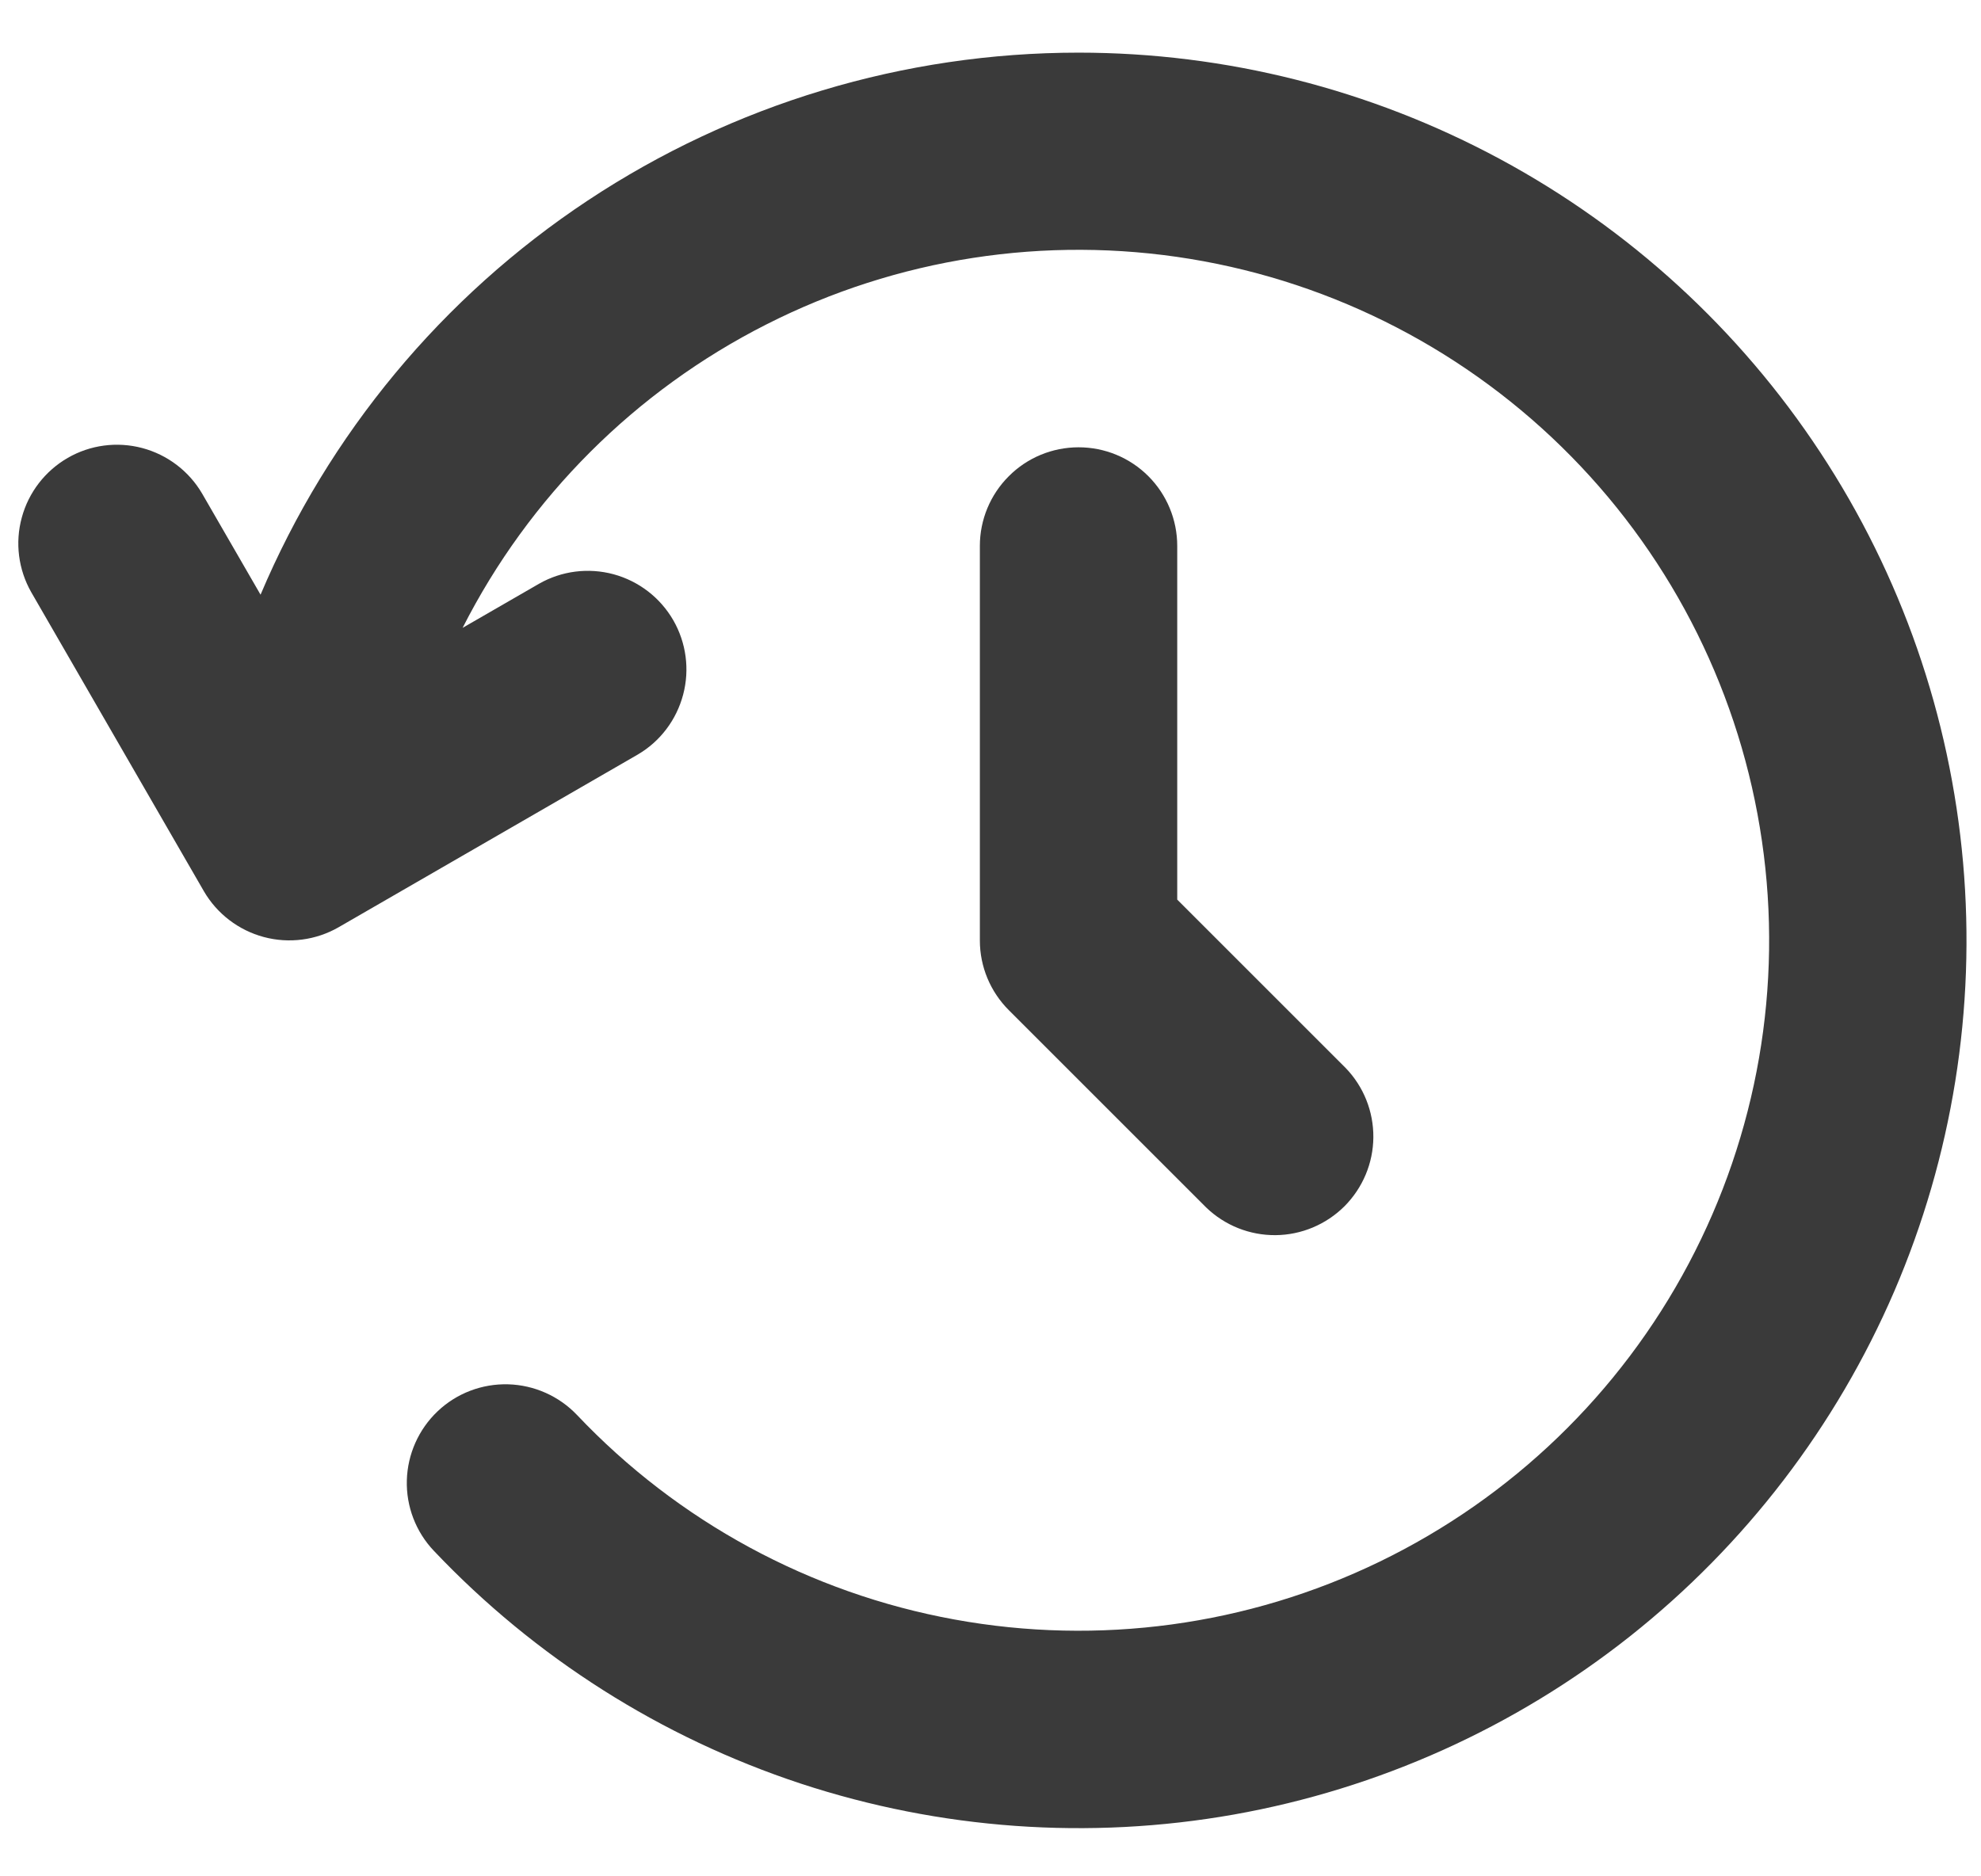 <svg width="19" height="18" viewBox="0 0 19 18" fill="none" xmlns="http://www.w3.org/2000/svg">
<path d="M2.499 5.705L1.938 4.734C1.812 4.519 1.605 4.362 1.364 4.298C1.122 4.234 0.865 4.268 0.649 4.393C0.433 4.518 0.274 4.724 0.209 4.965C0.143 5.206 0.176 5.463 0.299 5.68L1.955 8.549C2.081 8.766 2.288 8.924 2.53 8.989C2.772 9.054 3.031 9.02 3.248 8.895L6.116 7.239C6.332 7.113 6.488 6.906 6.552 6.664C6.616 6.423 6.582 6.166 6.457 5.949C6.332 5.733 6.127 5.575 5.885 5.509C5.644 5.444 5.387 5.476 5.17 5.6L4.437 6.023C5.074 4.768 6.094 3.749 7.349 3.113C8.603 2.476 10.028 2.256 11.417 2.484C12.805 2.712 14.085 3.376 15.071 4.38C16.056 5.383 16.697 6.675 16.899 8.068C17.102 9.46 16.855 10.88 16.196 12.123C15.537 13.367 14.499 14.367 13.233 14.981C11.967 15.595 10.538 15.789 9.154 15.536C7.77 15.284 6.503 14.597 5.535 13.575C5.362 13.393 5.124 13.287 4.874 13.28C4.623 13.273 4.379 13.366 4.197 13.539C4.015 13.712 3.909 13.95 3.902 14.201C3.895 14.451 3.988 14.695 4.161 14.877C5.131 15.901 6.34 16.668 7.679 17.11C9.019 17.551 10.447 17.653 11.835 17.407C13.224 17.16 14.529 16.572 15.635 15.696C16.74 14.82 17.61 13.683 18.168 12.388C18.725 11.092 18.952 9.678 18.828 8.274C18.704 6.869 18.234 5.517 17.458 4.339C16.683 3.161 15.627 2.194 14.385 1.525C13.143 0.856 11.755 0.505 10.345 0.505C8.671 0.505 7.034 0.998 5.638 1.923C4.243 2.847 3.151 4.163 2.499 5.705Z" fill="#3A3A3A"/>
<path d="M10.345 4.291C10.596 4.291 10.836 4.39 11.014 4.568C11.191 4.745 11.291 4.986 11.291 5.237V8.63L12.906 10.245C13.079 10.424 13.174 10.663 13.172 10.911C13.17 11.159 13.07 11.396 12.895 11.572C12.719 11.747 12.482 11.847 12.234 11.849C11.986 11.851 11.747 11.756 11.568 11.583L9.676 9.691C9.498 9.513 9.398 9.273 9.398 9.022V5.237C9.398 4.986 9.498 4.745 9.676 4.568C9.853 4.39 10.094 4.291 10.345 4.291Z" fill="#3A3A3A"/>
</svg>
